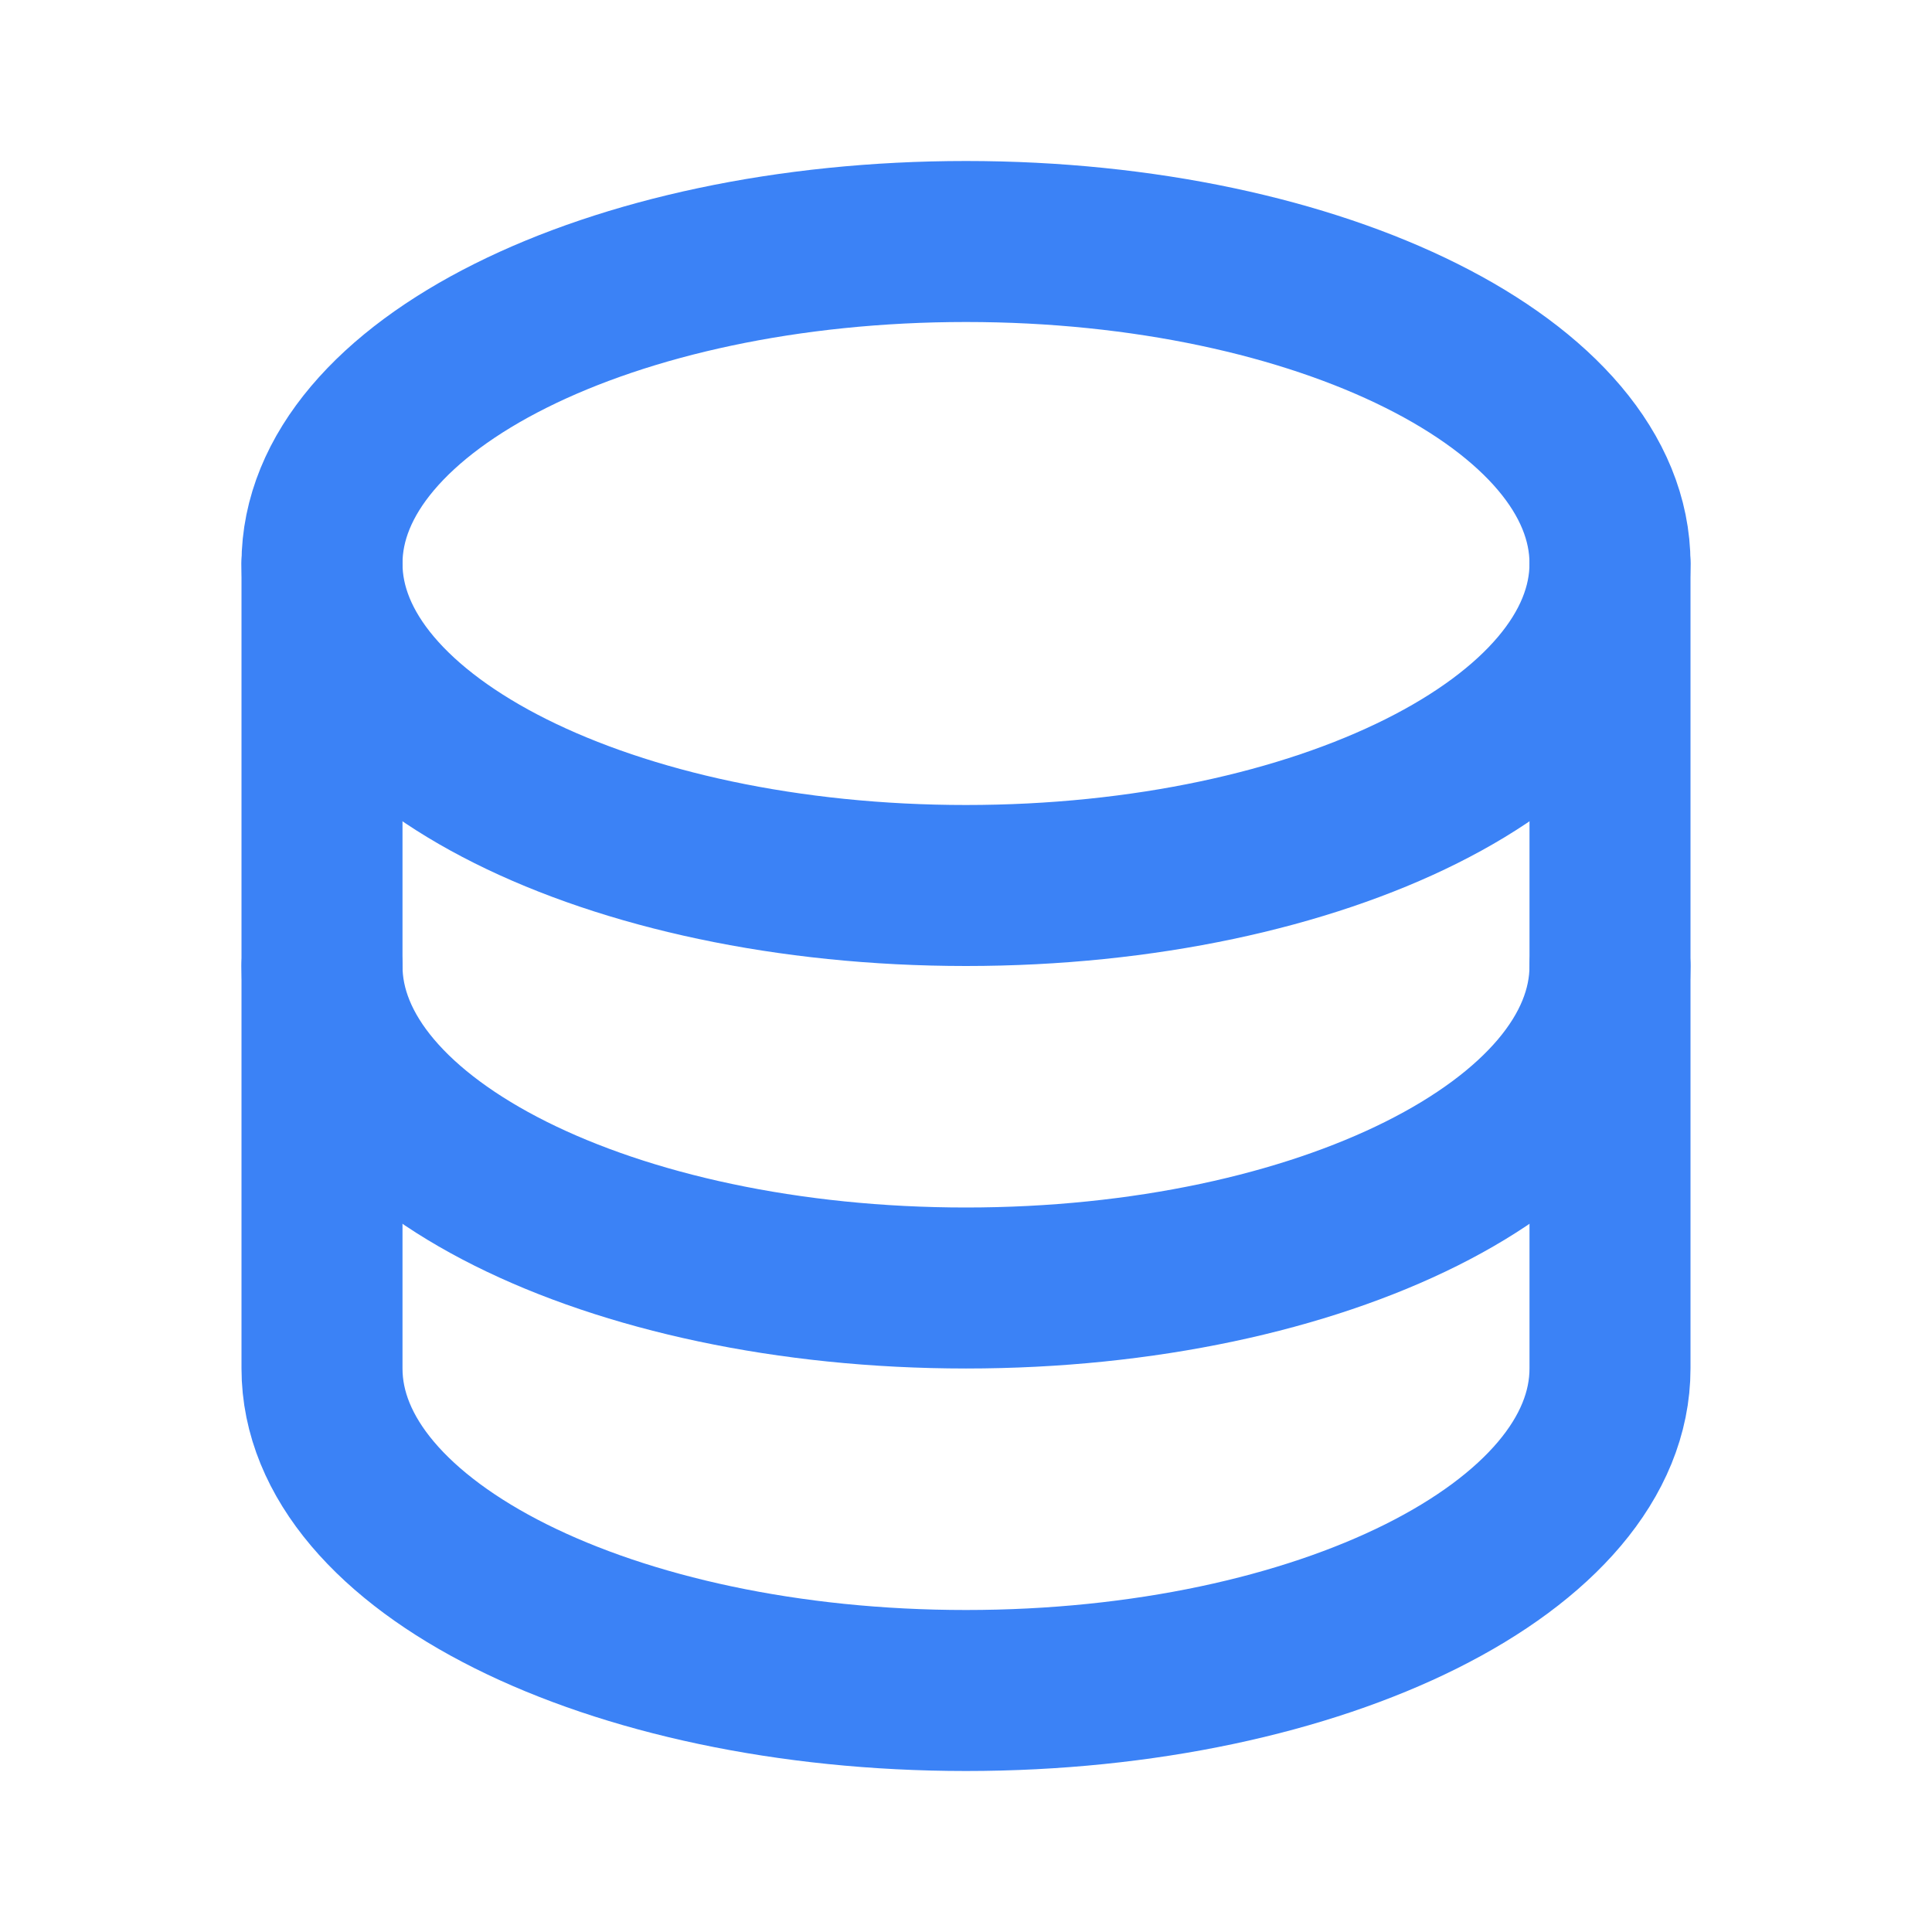 <?xml version="1.0" encoding="UTF-8"?>
<svg width="192" height="192" viewBox="0 0 24 24" fill="none" xmlns="http://www.w3.org/2000/svg">
  <path d="M12 3C7.58 3 4 4.79 4 7V17C4 19.21 7.58 21 12 21C16.42 21 20 19.21 20 17V7C20 4.79 16.42 3 12 3Z" stroke="#3B82F6" stroke-width="2" stroke-linecap="round" stroke-linejoin="round"/>
  <path d="M4 7C4 9.21 7.58 11 12 11C16.42 11 20 9.21 20 7" stroke="#3B82F6" stroke-width="2" stroke-linecap="round" stroke-linejoin="round"/>
  <path d="M4 12C4 14.21 7.58 16 12 16C16.42 16 20 14.21 20 12" stroke="#3B82F6" stroke-width="2" stroke-linecap="round" stroke-linejoin="round"/>
</svg>